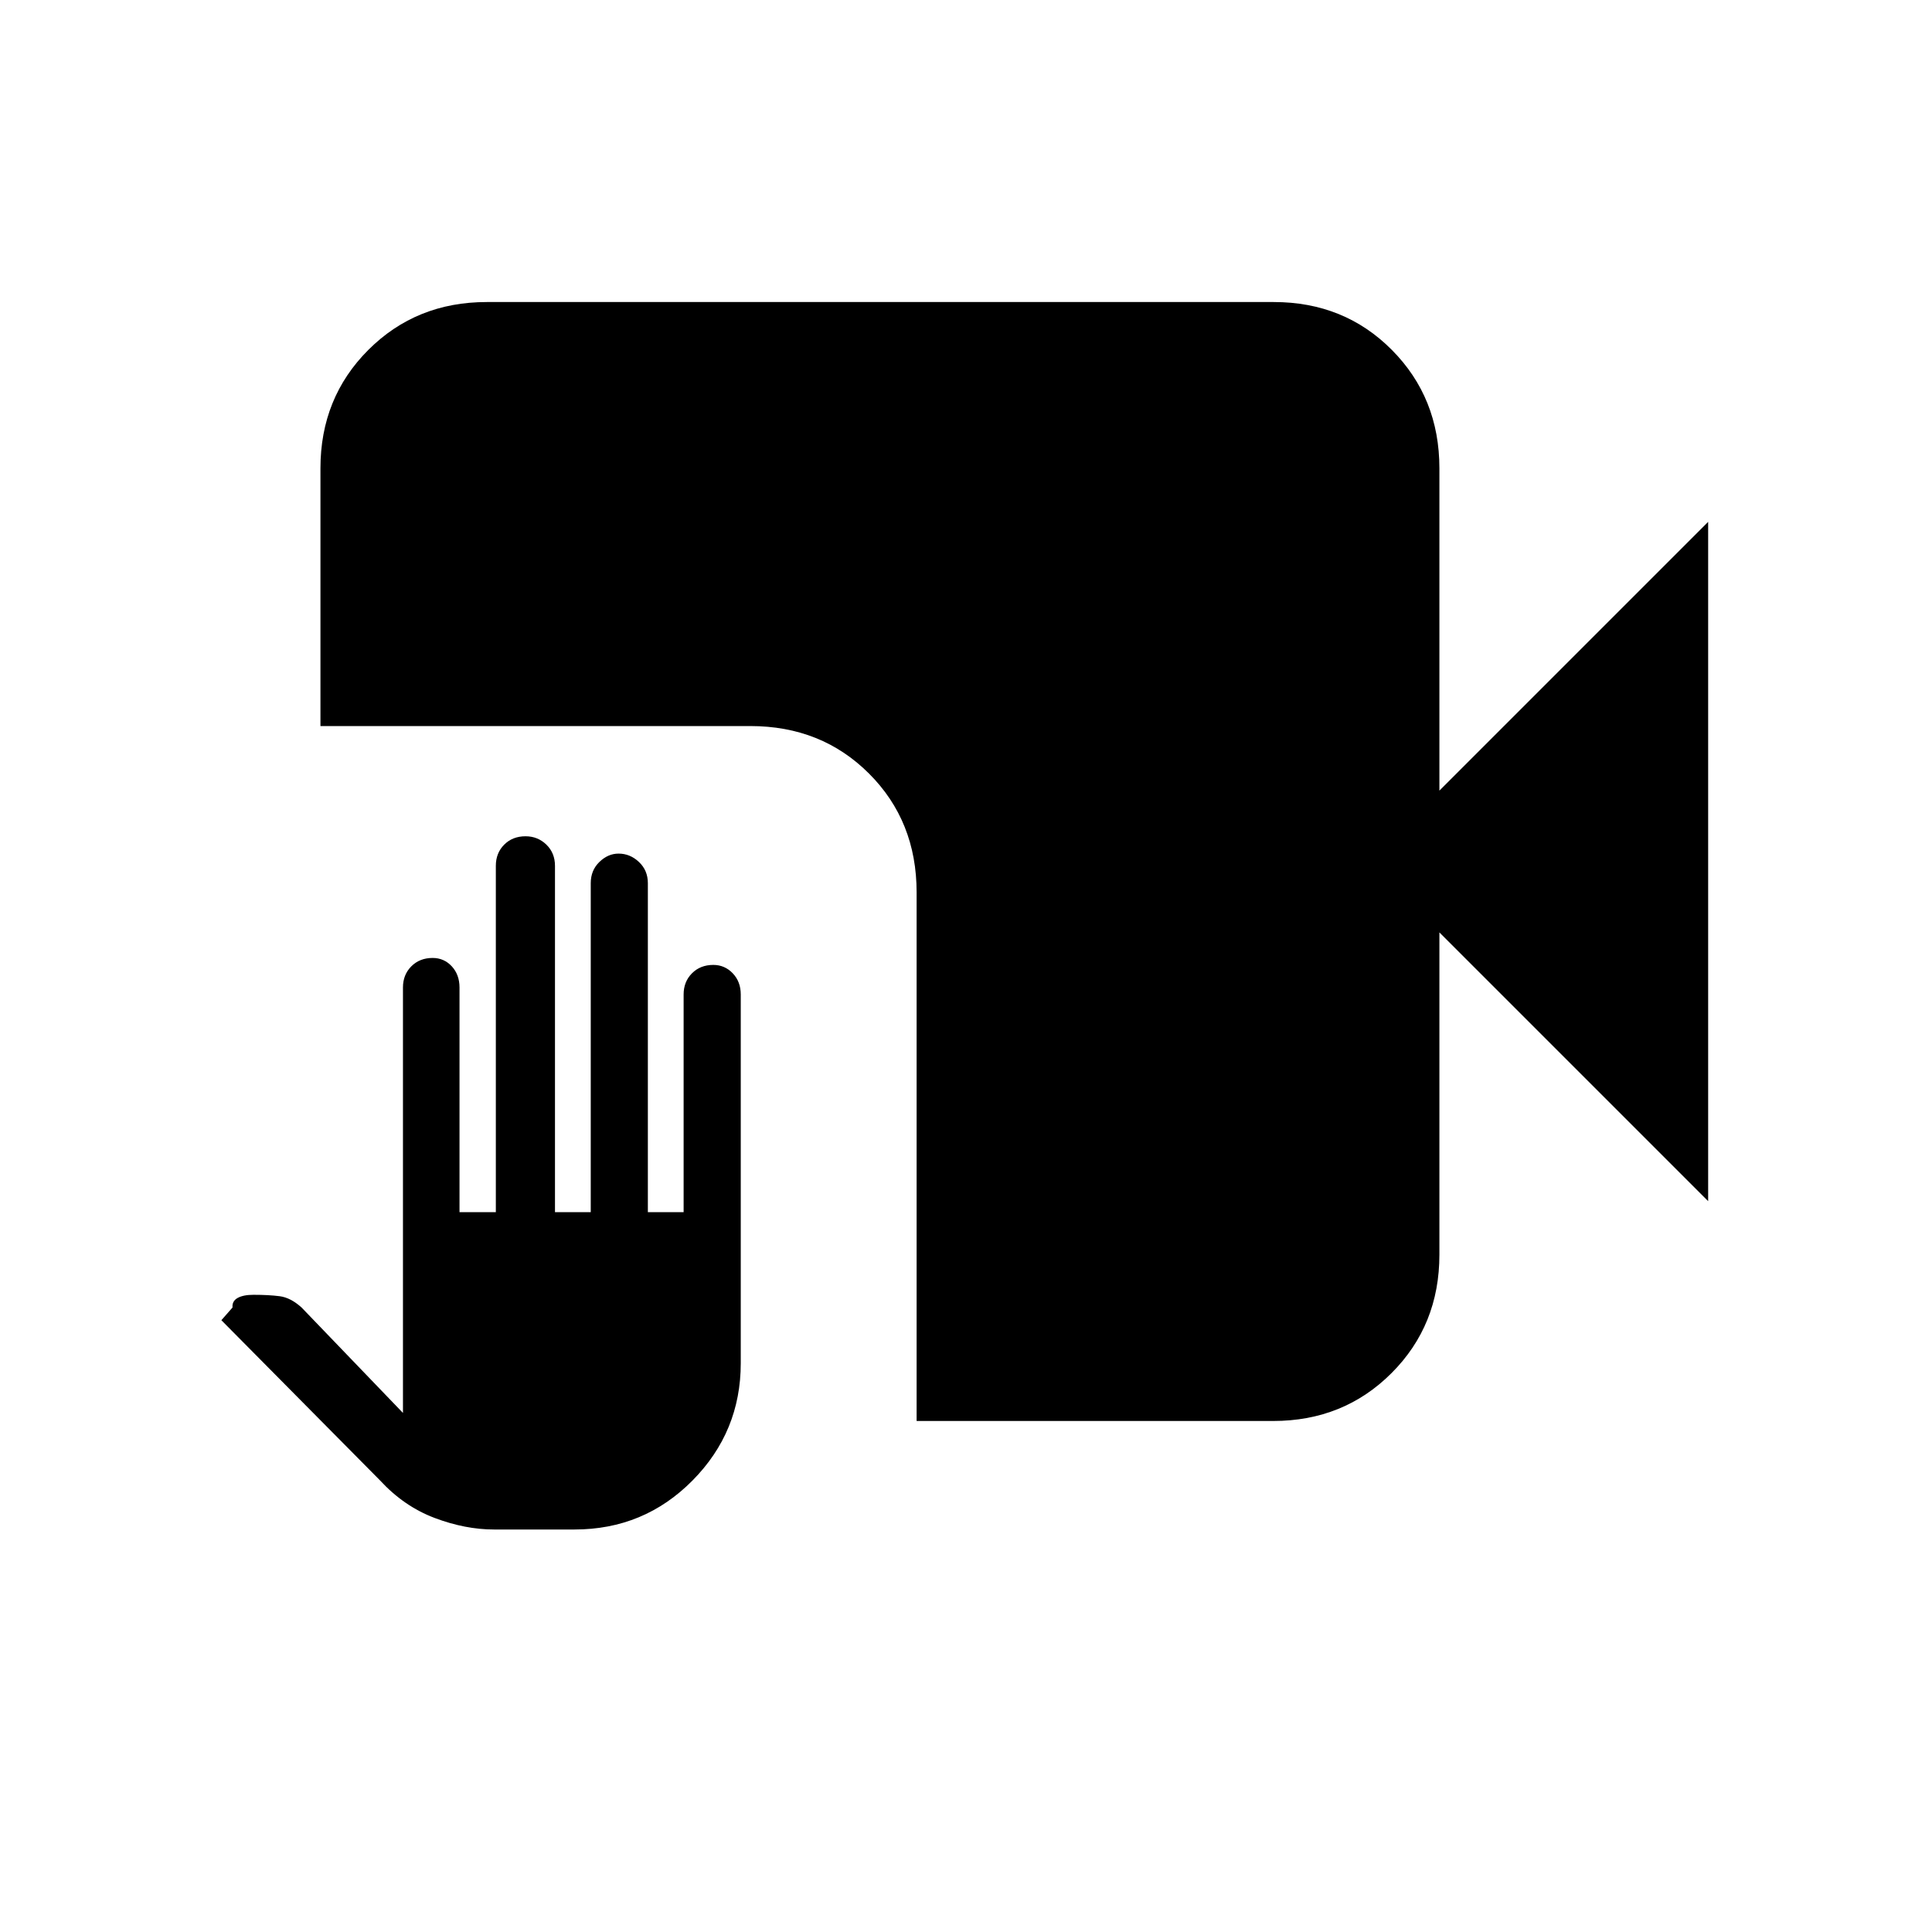 <svg xmlns="http://www.w3.org/2000/svg" height="20" viewBox="0 -960 960 960" width="20"><path d="M245.53-200q-14.38 0-29.59-5.75-15.21-5.75-27.09-18.63L110-304l5.54-6.31q-.29-3.15 2.51-4.73 2.8-1.58 7.92-1.58 7.54 0 12.98.7 5.44.69 10.9 5.61l50.38 52.39v-211.39q0-6.36 4.16-10.53 4.15-4.16 10.58-4.16 5.67 0 9.52 4.16 3.84 4.17 3.84 10.53v111.62h18.05v-172.08q0-6.37 4.16-10.53 4.15-4.16 10.59-4.16 6.1 0 10.37 4.16t4.27 10.53v172.08h17.77v-163.46q0-6.37 4.28-10.53 4.28-4.17 9.55-4.17 5.71 0 10.13 4.17 4.42 4.16 4.42 10.53v163.46h17.77v-108.16q0-6.36 4.16-10.53 4.15-4.16 10.59-4.16 5.67 0 9.65 4.16 3.99 4.17 3.99 10.53v183.23q0 34.08-24.05 58.35Q319.97-200 285.46-200h-39.93Zm209.93-53.92v-262.7q0-35.35-23.63-58.98-23.63-23.63-58.98-23.63H159.23v-128.08q0-35.04 23.8-58.83 23.8-23.78 58.86-23.78H632.9q35.06 0 58.69 23.78 23.64 23.79 23.64 58.83v160.16l133.54-133.54v337.54L715.23-496.69v160.15q0 35.04-23.79 58.83-23.78 23.79-58.82 23.79H455.46Z"/></svg>